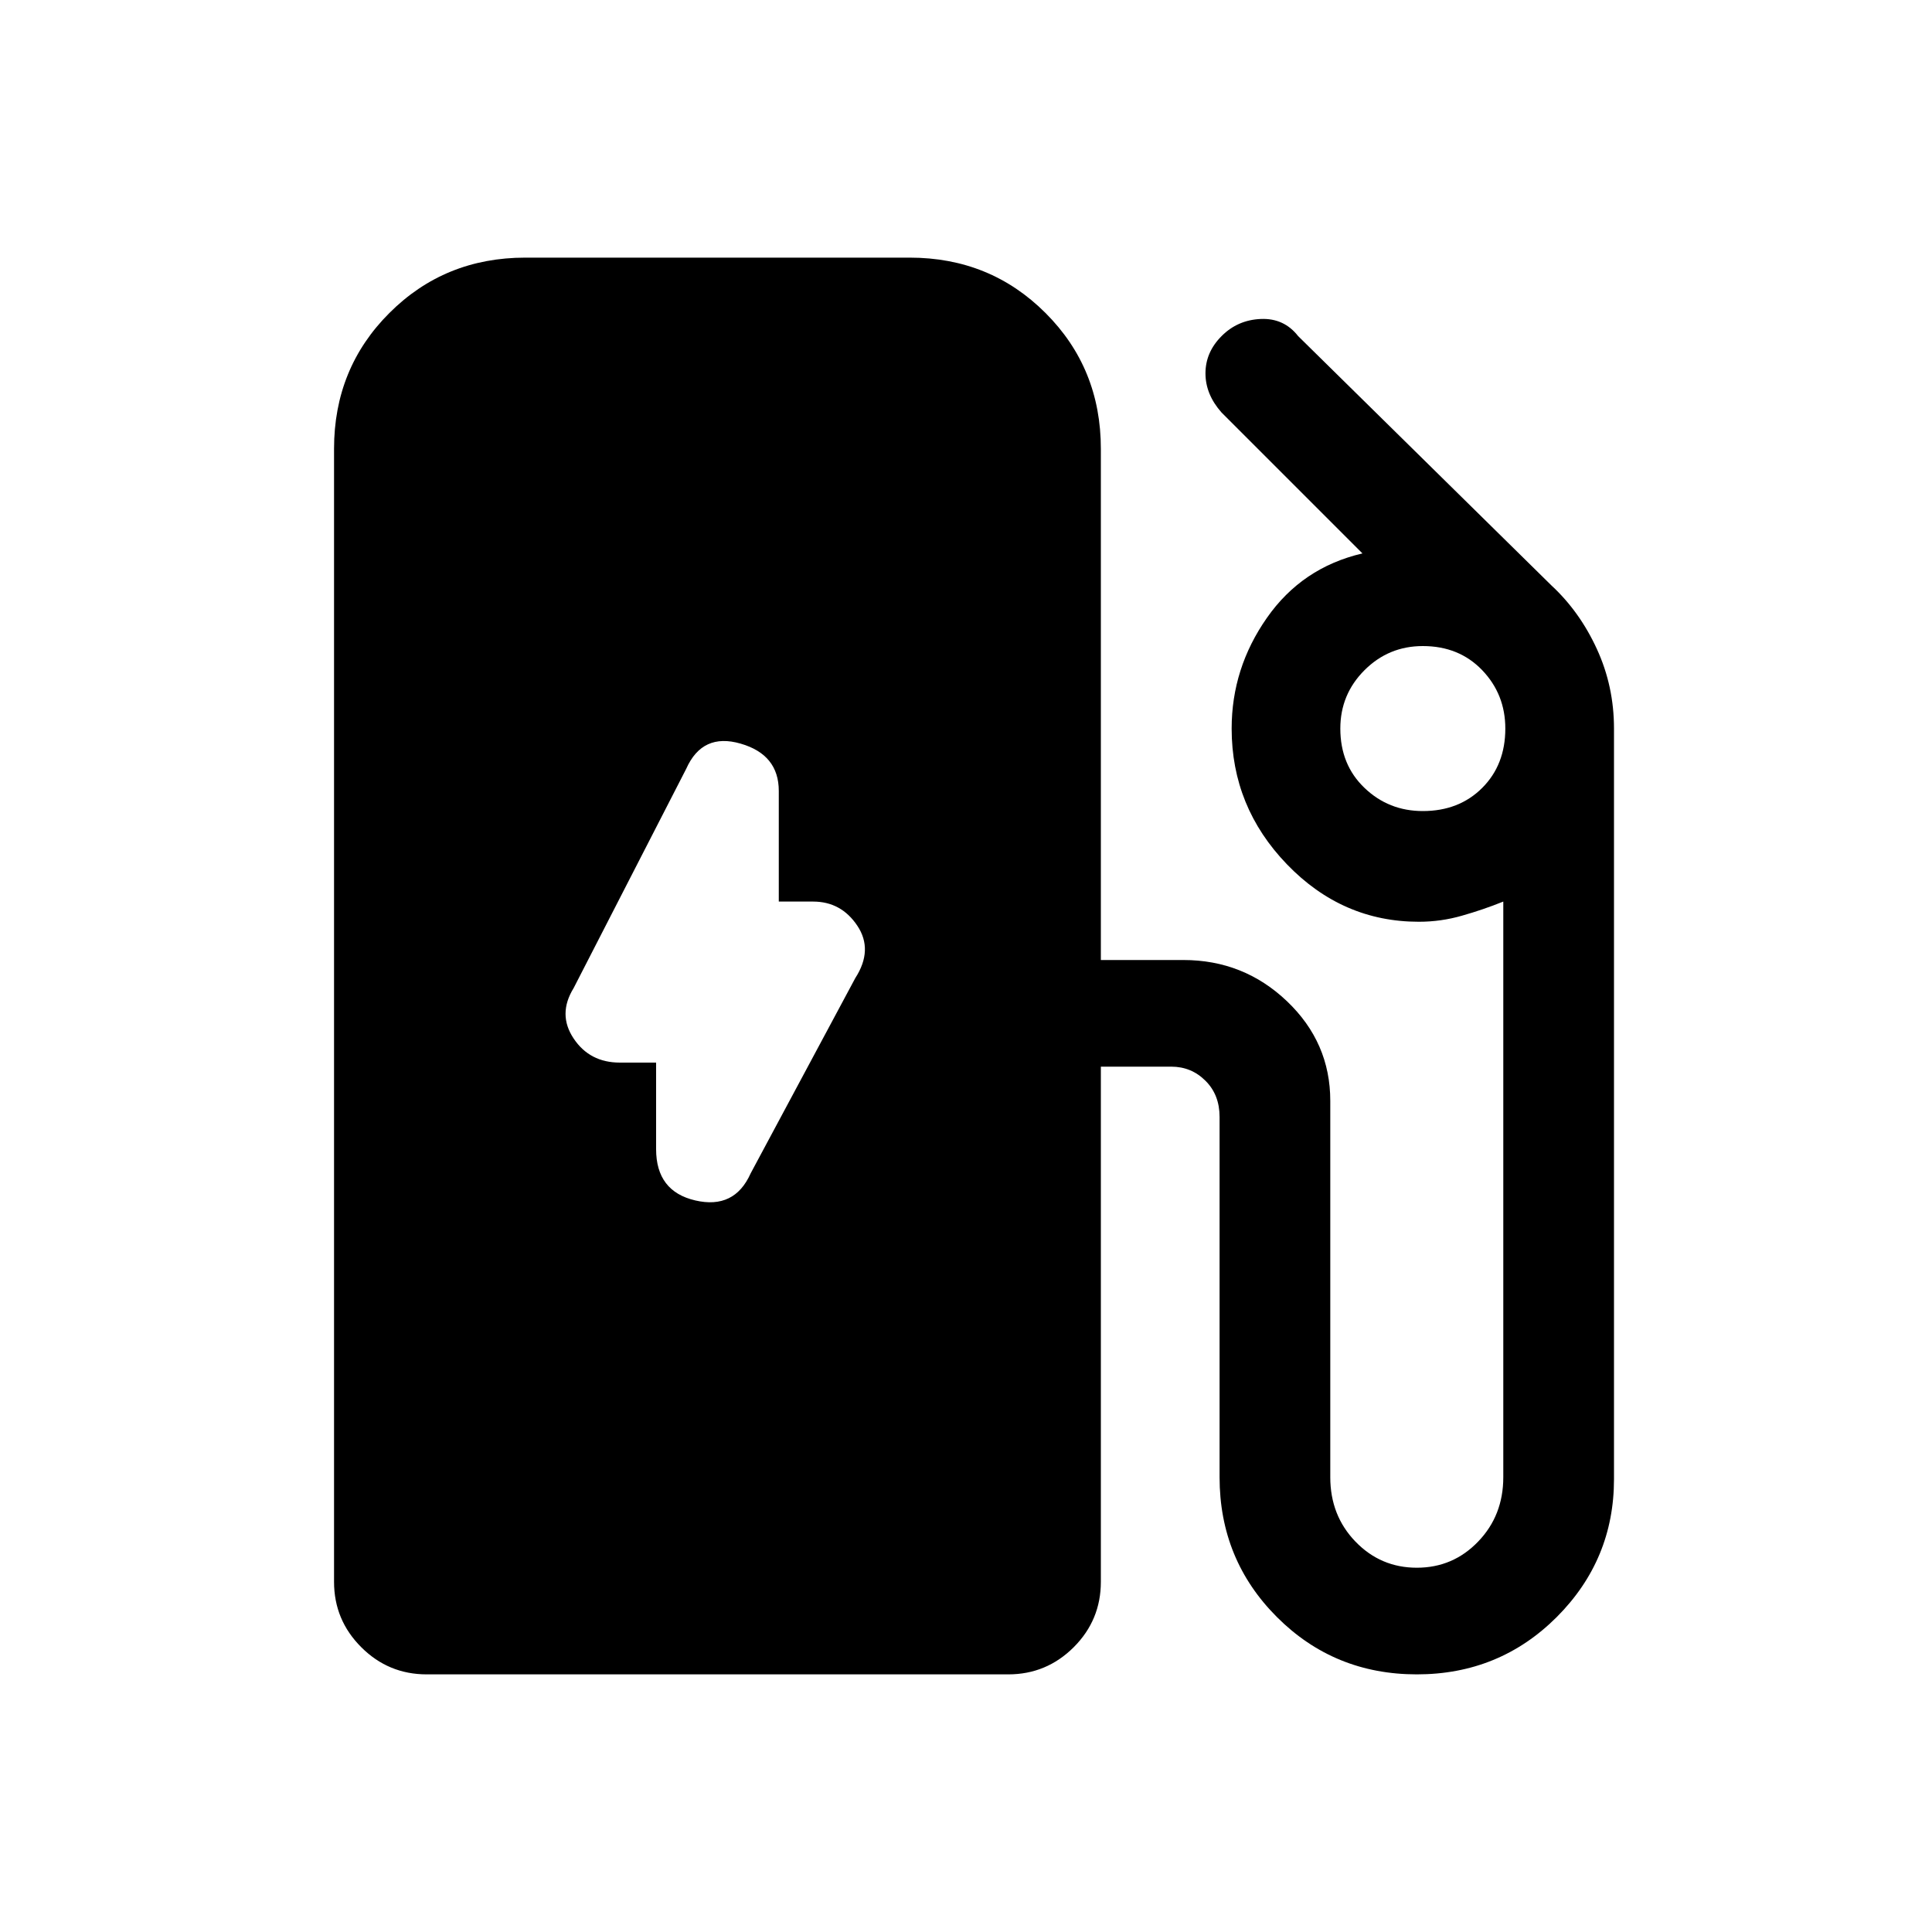 <svg xmlns="http://www.w3.org/2000/svg" height="20" width="20"><path d="M7.771 12.146 8.854 10.125Q9.042 9.833 8.875 9.583Q8.708 9.333 8.417 9.333H8.062V8.188Q8.062 7.812 7.667 7.698Q7.271 7.583 7.104 7.958L5.938 10.229Q5.771 10.5 5.938 10.75Q6.104 11 6.417 11H6.792V11.896Q6.792 12.333 7.198 12.427Q7.604 12.521 7.771 12.146ZM4.417 17.333Q4.021 17.333 3.74 17.052Q3.458 16.771 3.458 16.375V4.646Q3.458 3.812 4.031 3.24Q4.604 2.667 5.438 2.667H9.417Q10.25 2.667 10.823 3.24Q11.396 3.812 11.396 4.646V9.938H12.25Q12.875 9.938 13.323 10.365Q13.771 10.792 13.771 11.396V15.292Q13.771 15.688 14.031 15.958Q14.292 16.229 14.667 16.229Q15.042 16.229 15.302 15.958Q15.562 15.688 15.562 15.292V9.333Q15.354 9.417 15.135 9.479Q14.917 9.542 14.688 9.542Q13.896 9.542 13.323 8.948Q12.75 8.354 12.75 7.542Q12.75 6.917 13.115 6.396Q13.479 5.875 14.104 5.729L12.646 4.271Q12.479 4.083 12.479 3.865Q12.479 3.646 12.646 3.479Q12.812 3.312 13.052 3.302Q13.292 3.292 13.438 3.479L16.062 6.062Q16.354 6.333 16.531 6.719Q16.708 7.104 16.708 7.542V15.312Q16.708 16.146 16.115 16.74Q15.521 17.333 14.667 17.333Q13.812 17.333 13.219 16.74Q12.625 16.146 12.625 15.292V11.562Q12.625 11.333 12.479 11.188Q12.333 11.042 12.125 11.042H11.396V16.375Q11.396 16.771 11.115 17.052Q10.833 17.333 10.438 17.333ZM14.729 8.396Q15.104 8.396 15.344 8.156Q15.583 7.917 15.583 7.542Q15.583 7.188 15.344 6.938Q15.104 6.688 14.729 6.688Q14.375 6.688 14.125 6.938Q13.875 7.188 13.875 7.542Q13.875 7.917 14.125 8.156Q14.375 8.396 14.729 8.396Z"/></svg>